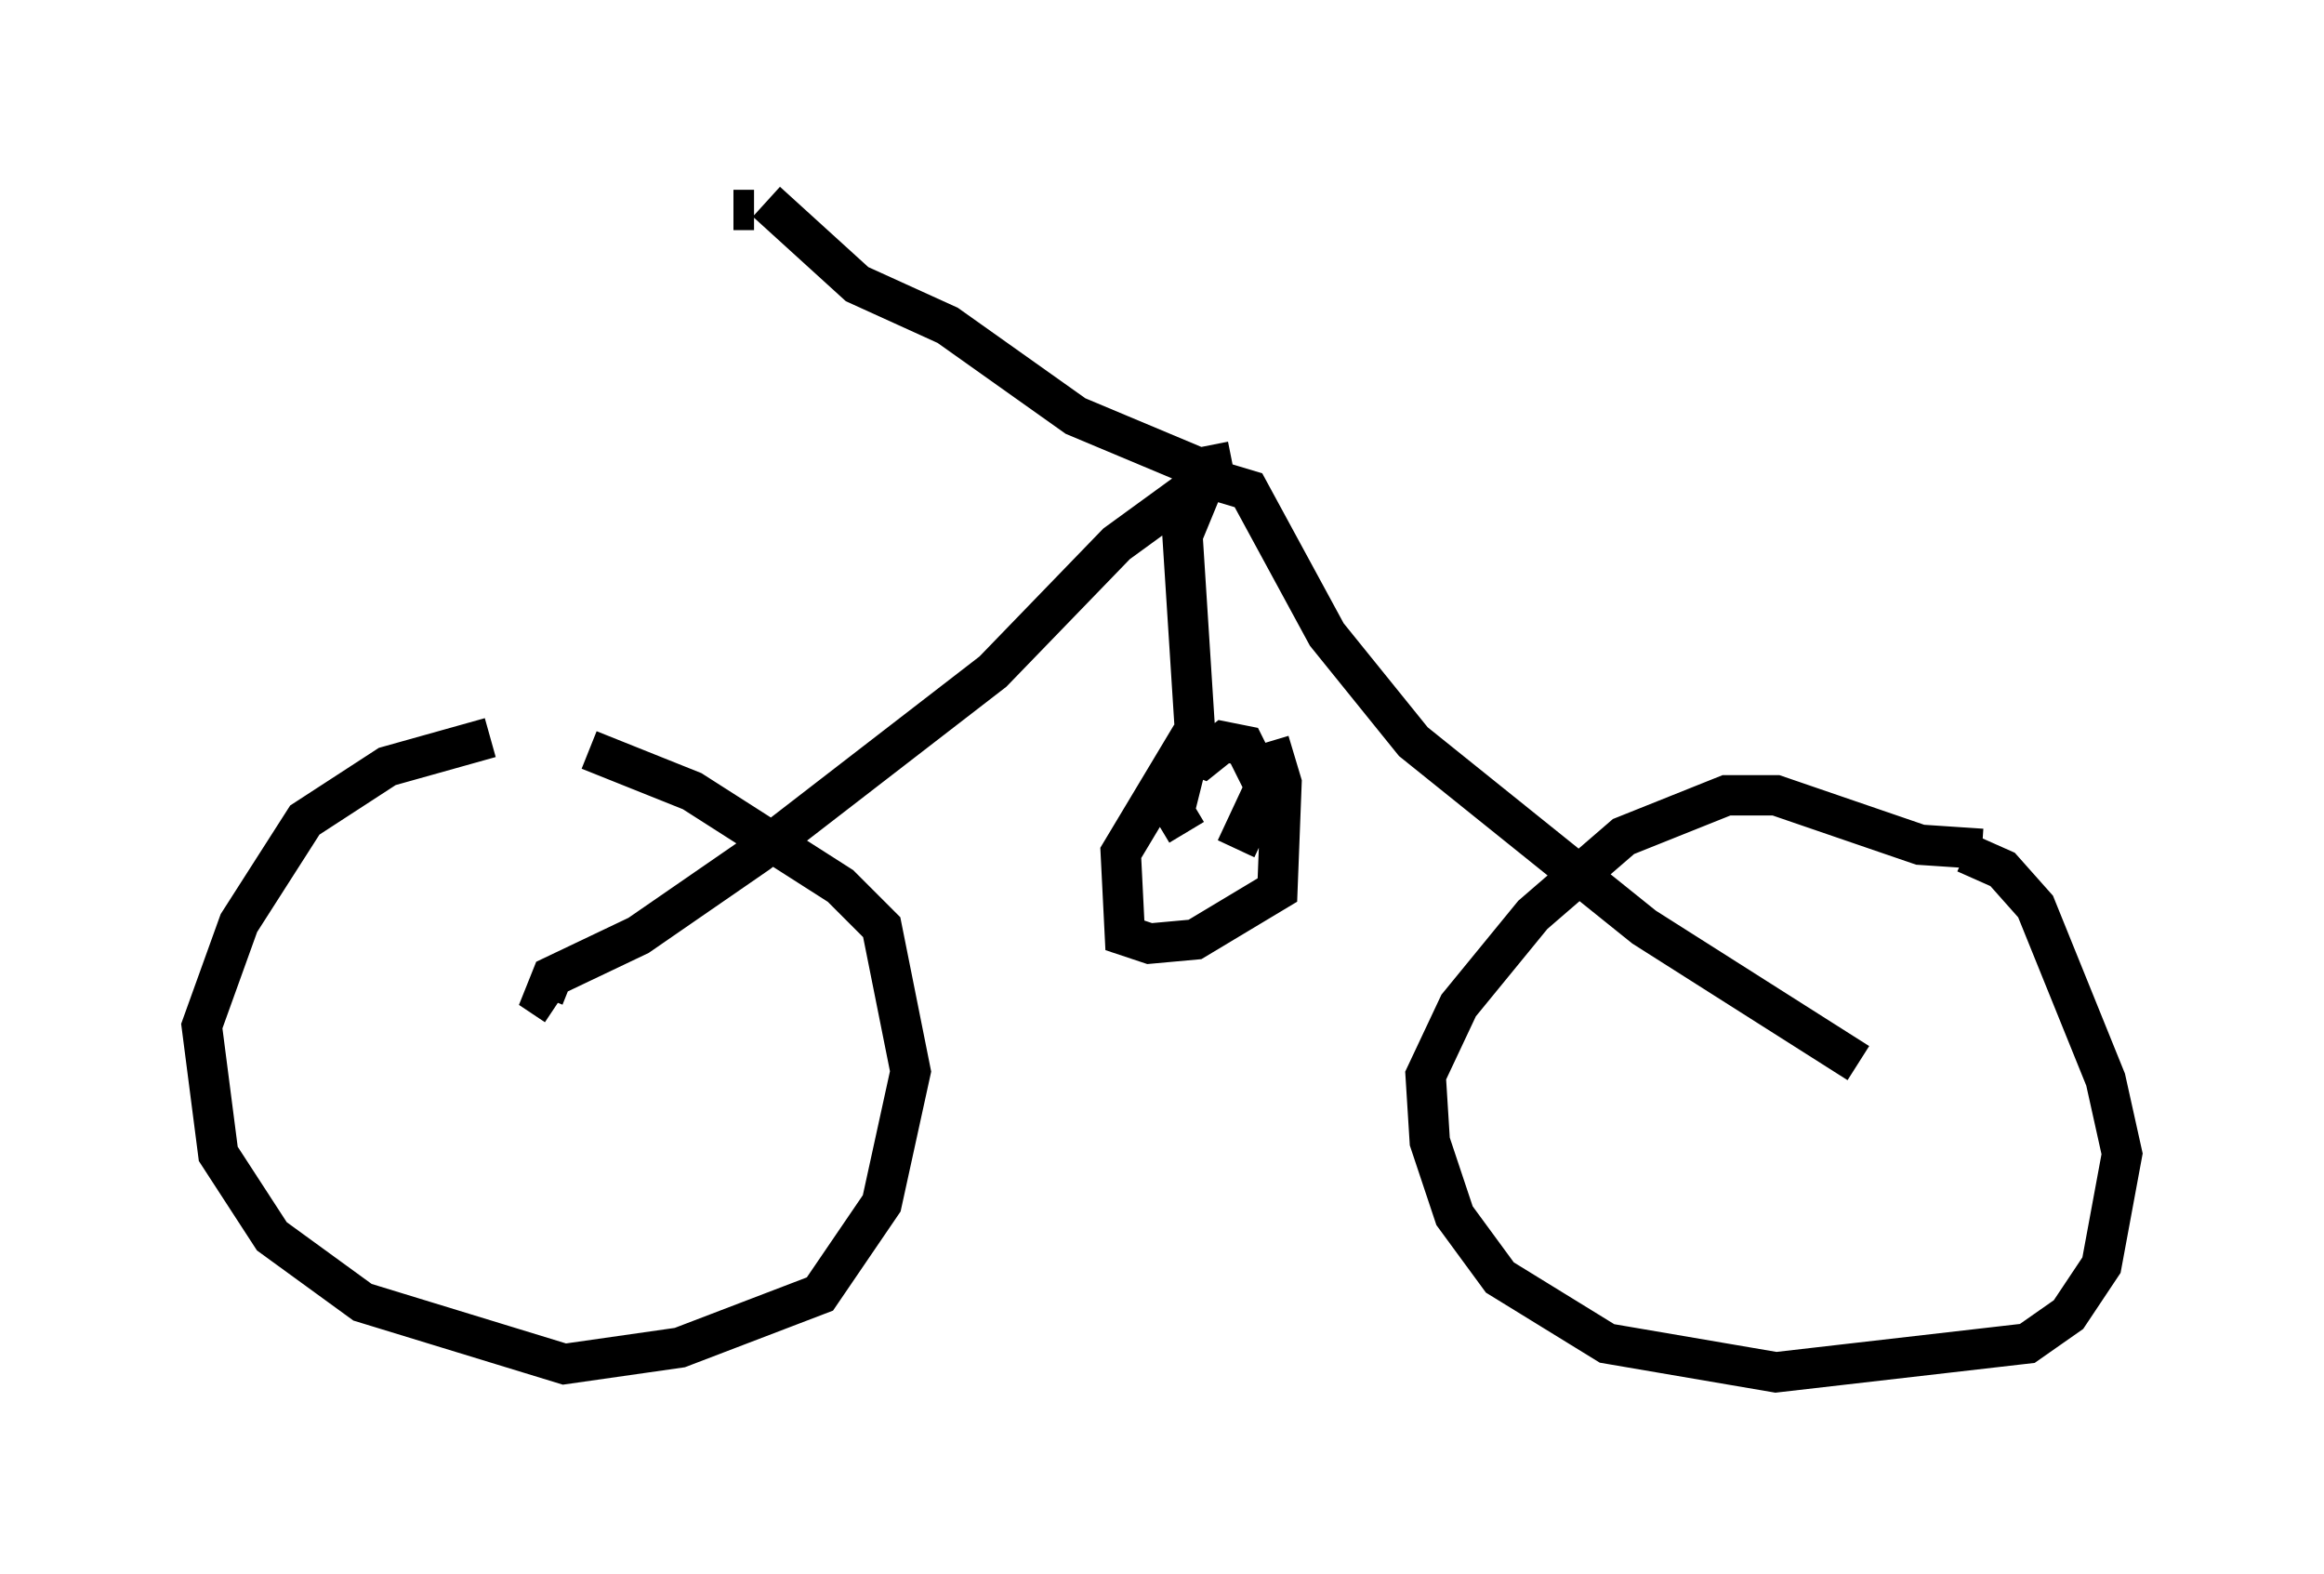<?xml version="1.0" encoding="utf-8" ?>
<svg baseProfile="full" height="38.992" version="1.1" width="57.571" xmlns="http://www.w3.org/2000/svg" xmlns:ev="http://www.w3.org/2001/xml-events" xmlns:xlink="http://www.w3.org/1999/xlink"><defs /><rect fill="white" height="38.992" width="57.571" x="0" y="0" /><path d="M15.208, 18.883 m-3.063, -0.613 l-2.552, 0.715 -2.042, 1.327 l-1.633, 2.552 -0.919, 2.552 l0.408, 3.165 1.327, 2.042 l2.246, 1.633 5.002, 1.531 l2.858, -0.408 3.471, -1.327 l1.531, -2.246 0.715, -3.267 l-0.715, -3.573 -1.021, -1.021 l-3.675, -2.348 -2.552, -1.021 m34.505, 2.45 l-1.531, -0.102 -3.573, -1.225 l-1.225, 0.0 -2.552, 1.021 l-2.246, 1.94 -1.838, 2.246 l-0.817, 1.735 0.102, 1.633 l0.613, 1.838 1.123, 1.531 l2.654, 1.633 4.185, 0.715 l6.227, -0.715 1.021, -0.715 l0.817, -1.225 0.51, -2.756 l-0.408, -1.838 -1.735, -4.288 l-0.817, -0.919 -0.919, -0.408 m-2.654, 5.206 l-5.308, -3.369 -5.717, -4.594 l-2.144, -2.654 -1.94, -3.573 l-1.021, -0.306 -2.246, 1.633 l-3.063, 3.165 -5.819, 4.492 l-2.96, 2.042 -2.144, 1.021 l-0.204, 0.51 0.306, 0.204 m16.742, -13.475 l-0.51, 0.102 -0.715, 1.735 l0.306, 4.798 -0.51, 2.042 l0.306, 0.51 m1.225, 0.408 l0.715, -1.531 -0.51, -1.021 l-0.51, -0.102 -0.51, 0.408 l-0.51, -0.204 -1.531, 2.552 l0.102, 2.042 0.613, 0.204 l1.123, -0.102 2.042, -1.225 l0.102, -2.654 -0.306, -1.021 m-1.633, -6.738 l-3.165, -1.327 -3.165, -2.246 l-2.246, -1.021 -2.246, -2.042 m-0.306, 0.204 l-0.51, 0.0 " fill="none" stroke="black" stroke-width="1" /></svg>